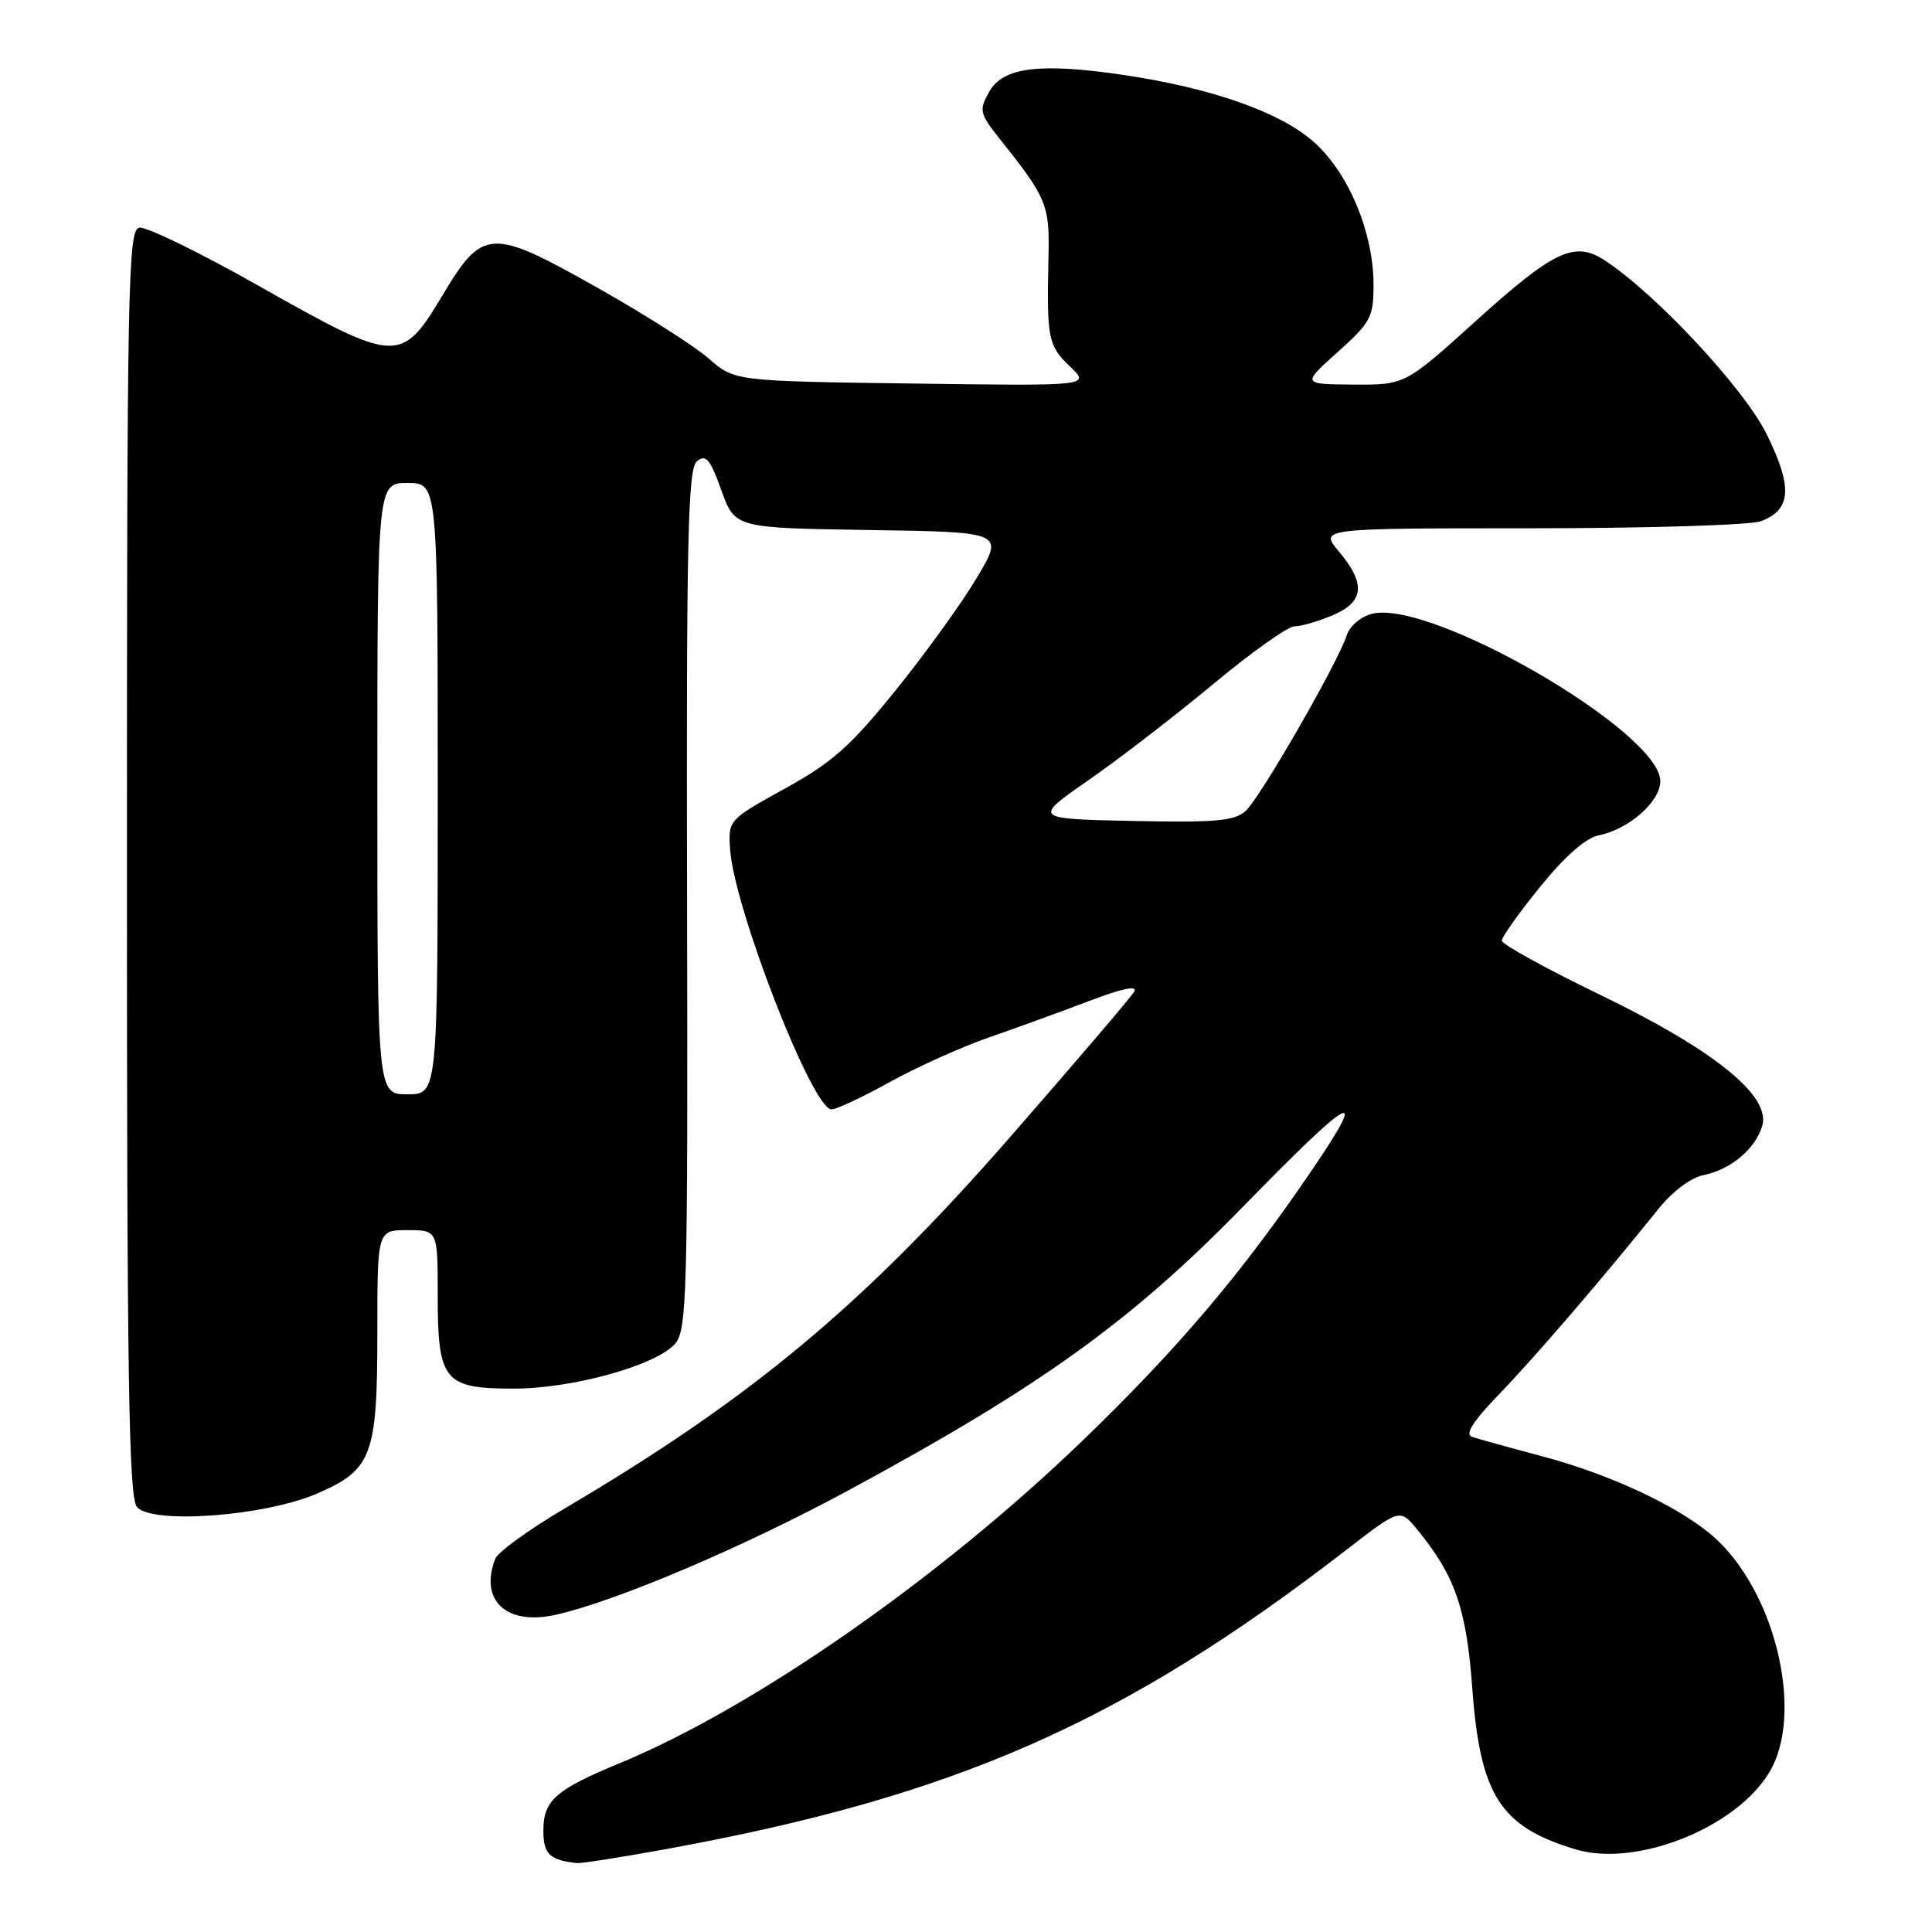 <?xml version="1.0" encoding="UTF-8" standalone="no"?>
<!DOCTYPE svg PUBLIC "-//W3C//DTD SVG 1.1//EN" "http://www.w3.org/Graphics/SVG/1.1/DTD/svg11.dtd" >
<svg xmlns="http://www.w3.org/2000/svg" xmlns:xlink="http://www.w3.org/1999/xlink" version="1.1" viewBox="0 0 256 256">
 <g >
 <path fill="currentColor"
d=" M 88.13 245.04 C 126.54 238.05 148.74 228.29 178.50 205.29 C 185.49 199.88 185.49 199.88 187.80 202.69 C 192.79 208.76 194.31 213.15 195.08 223.63 C 196.12 237.90 198.79 242.06 208.78 245.05 C 216.84 247.47 230.07 242.19 234.47 234.80 C 238.96 227.28 235.50 211.73 227.66 204.18 C 223.40 200.07 213.92 195.51 204.36 192.97 C 200.04 191.82 195.86 190.66 195.07 190.40 C 194.06 190.07 195.13 188.38 198.67 184.71 C 203.41 179.80 212.53 169.19 219.69 160.26 C 221.59 157.88 224.04 156.04 225.75 155.70 C 229.34 154.98 232.62 152.22 233.51 149.17 C 234.66 145.21 227.15 139.14 212.07 131.84 C 204.88 128.37 199.00 125.12 199.00 124.64 C 199.00 124.15 201.29 120.93 204.09 117.49 C 207.37 113.44 210.13 111.02 211.86 110.68 C 215.84 109.88 220.00 106.22 220.00 103.51 C 220.00 97.00 189.63 79.37 181.80 81.33 C 180.30 81.71 178.83 82.96 178.44 84.20 C 177.30 87.78 166.99 105.70 165.06 107.45 C 163.57 108.79 161.08 109.01 150.07 108.78 C 136.86 108.50 136.86 108.50 144.27 103.35 C 148.34 100.52 155.78 94.79 160.81 90.60 C 165.84 86.42 170.65 83.00 171.51 83.00 C 172.36 83.00 174.62 82.35 176.53 81.55 C 180.77 79.78 181.02 77.36 177.41 73.08 C 174.82 70.00 174.82 70.00 202.85 70.00 C 218.26 70.00 231.99 69.58 233.35 69.06 C 237.36 67.53 237.56 64.57 234.10 57.55 C 231.12 51.49 219.45 38.96 212.62 34.49 C 208.65 31.89 205.90 33.18 195.56 42.53 C 186.17 51.00 186.17 51.00 179.34 50.96 C 172.50 50.91 172.50 50.91 177.25 46.65 C 181.63 42.73 182.00 42.03 182.00 37.73 C 182.00 30.70 178.58 22.65 173.88 18.63 C 169.38 14.78 160.45 11.66 149.00 9.95 C 137.84 8.29 132.90 8.89 131.08 12.15 C 129.69 14.64 129.78 15.01 132.55 18.50 C 138.70 26.21 139.09 27.17 138.93 34.00 C 138.68 44.81 138.87 45.80 141.75 48.53 C 144.50 51.15 144.50 51.15 120.92 50.82 C 97.33 50.50 97.33 50.50 93.90 47.50 C 92.02 45.85 85.43 41.66 79.26 38.18 C 64.96 30.12 64.00 30.17 58.56 39.25 C 53.18 48.23 52.51 48.19 34.36 37.92 C 26.50 33.47 19.35 29.99 18.45 30.17 C 16.96 30.47 16.82 37.70 16.82 114.28 C 16.81 182.48 17.06 198.36 18.14 199.67 C 20.08 202.01 34.99 200.92 41.95 197.93 C 49.31 194.76 50.00 192.92 50.00 176.55 C 50.00 163.00 50.00 163.00 54.00 163.00 C 58.00 163.00 58.00 163.00 58.00 171.67 C 58.00 182.98 58.83 184.00 68.05 184.00 C 75.82 184.00 86.82 180.96 89.41 178.10 C 91.03 176.31 91.15 172.06 91.04 119.24 C 90.94 71.08 91.15 62.12 92.35 61.12 C 93.53 60.15 94.09 60.81 95.58 64.95 C 97.38 69.96 97.38 69.96 115.20 70.23 C 133.03 70.50 133.03 70.50 129.47 76.50 C 127.52 79.80 122.67 86.52 118.71 91.43 C 112.69 98.89 110.27 101.04 104.00 104.49 C 96.59 108.58 96.50 108.67 96.73 112.41 C 97.20 120.16 107.64 147.00 110.18 147.00 C 110.82 147.00 114.30 145.37 117.92 143.37 C 121.54 141.37 127.42 138.72 131.00 137.48 C 134.57 136.24 140.55 134.07 144.28 132.65 C 148.71 130.96 150.79 130.53 150.28 131.41 C 149.85 132.15 142.40 140.87 133.73 150.80 C 114.35 172.96 99.55 185.30 74.87 199.85 C 70.12 202.65 65.96 205.66 65.62 206.55 C 63.49 212.09 67.12 215.44 73.67 213.96 C 81.66 212.17 98.60 204.96 112.50 197.44 C 137.83 183.74 149.83 175.13 164.59 160.01 C 179.19 145.05 181.47 143.77 174.11 154.64 C 164.64 168.63 156.12 178.68 143.29 191.04 C 124.42 209.20 99.97 226.23 82.19 233.60 C 73.58 237.16 72.00 238.55 72.00 242.58 C 72.00 245.69 72.85 246.50 76.50 246.87 C 77.05 246.92 82.28 246.10 88.13 245.04 Z  M 50.00 104.50 C 50.00 64.00 50.00 64.00 54.00 64.00 C 58.00 64.00 58.00 64.00 58.00 104.50 C 58.00 145.00 58.00 145.00 54.00 145.00 C 50.00 145.00 50.00 145.00 50.00 104.50 Z "/>
</g>
</svg>
